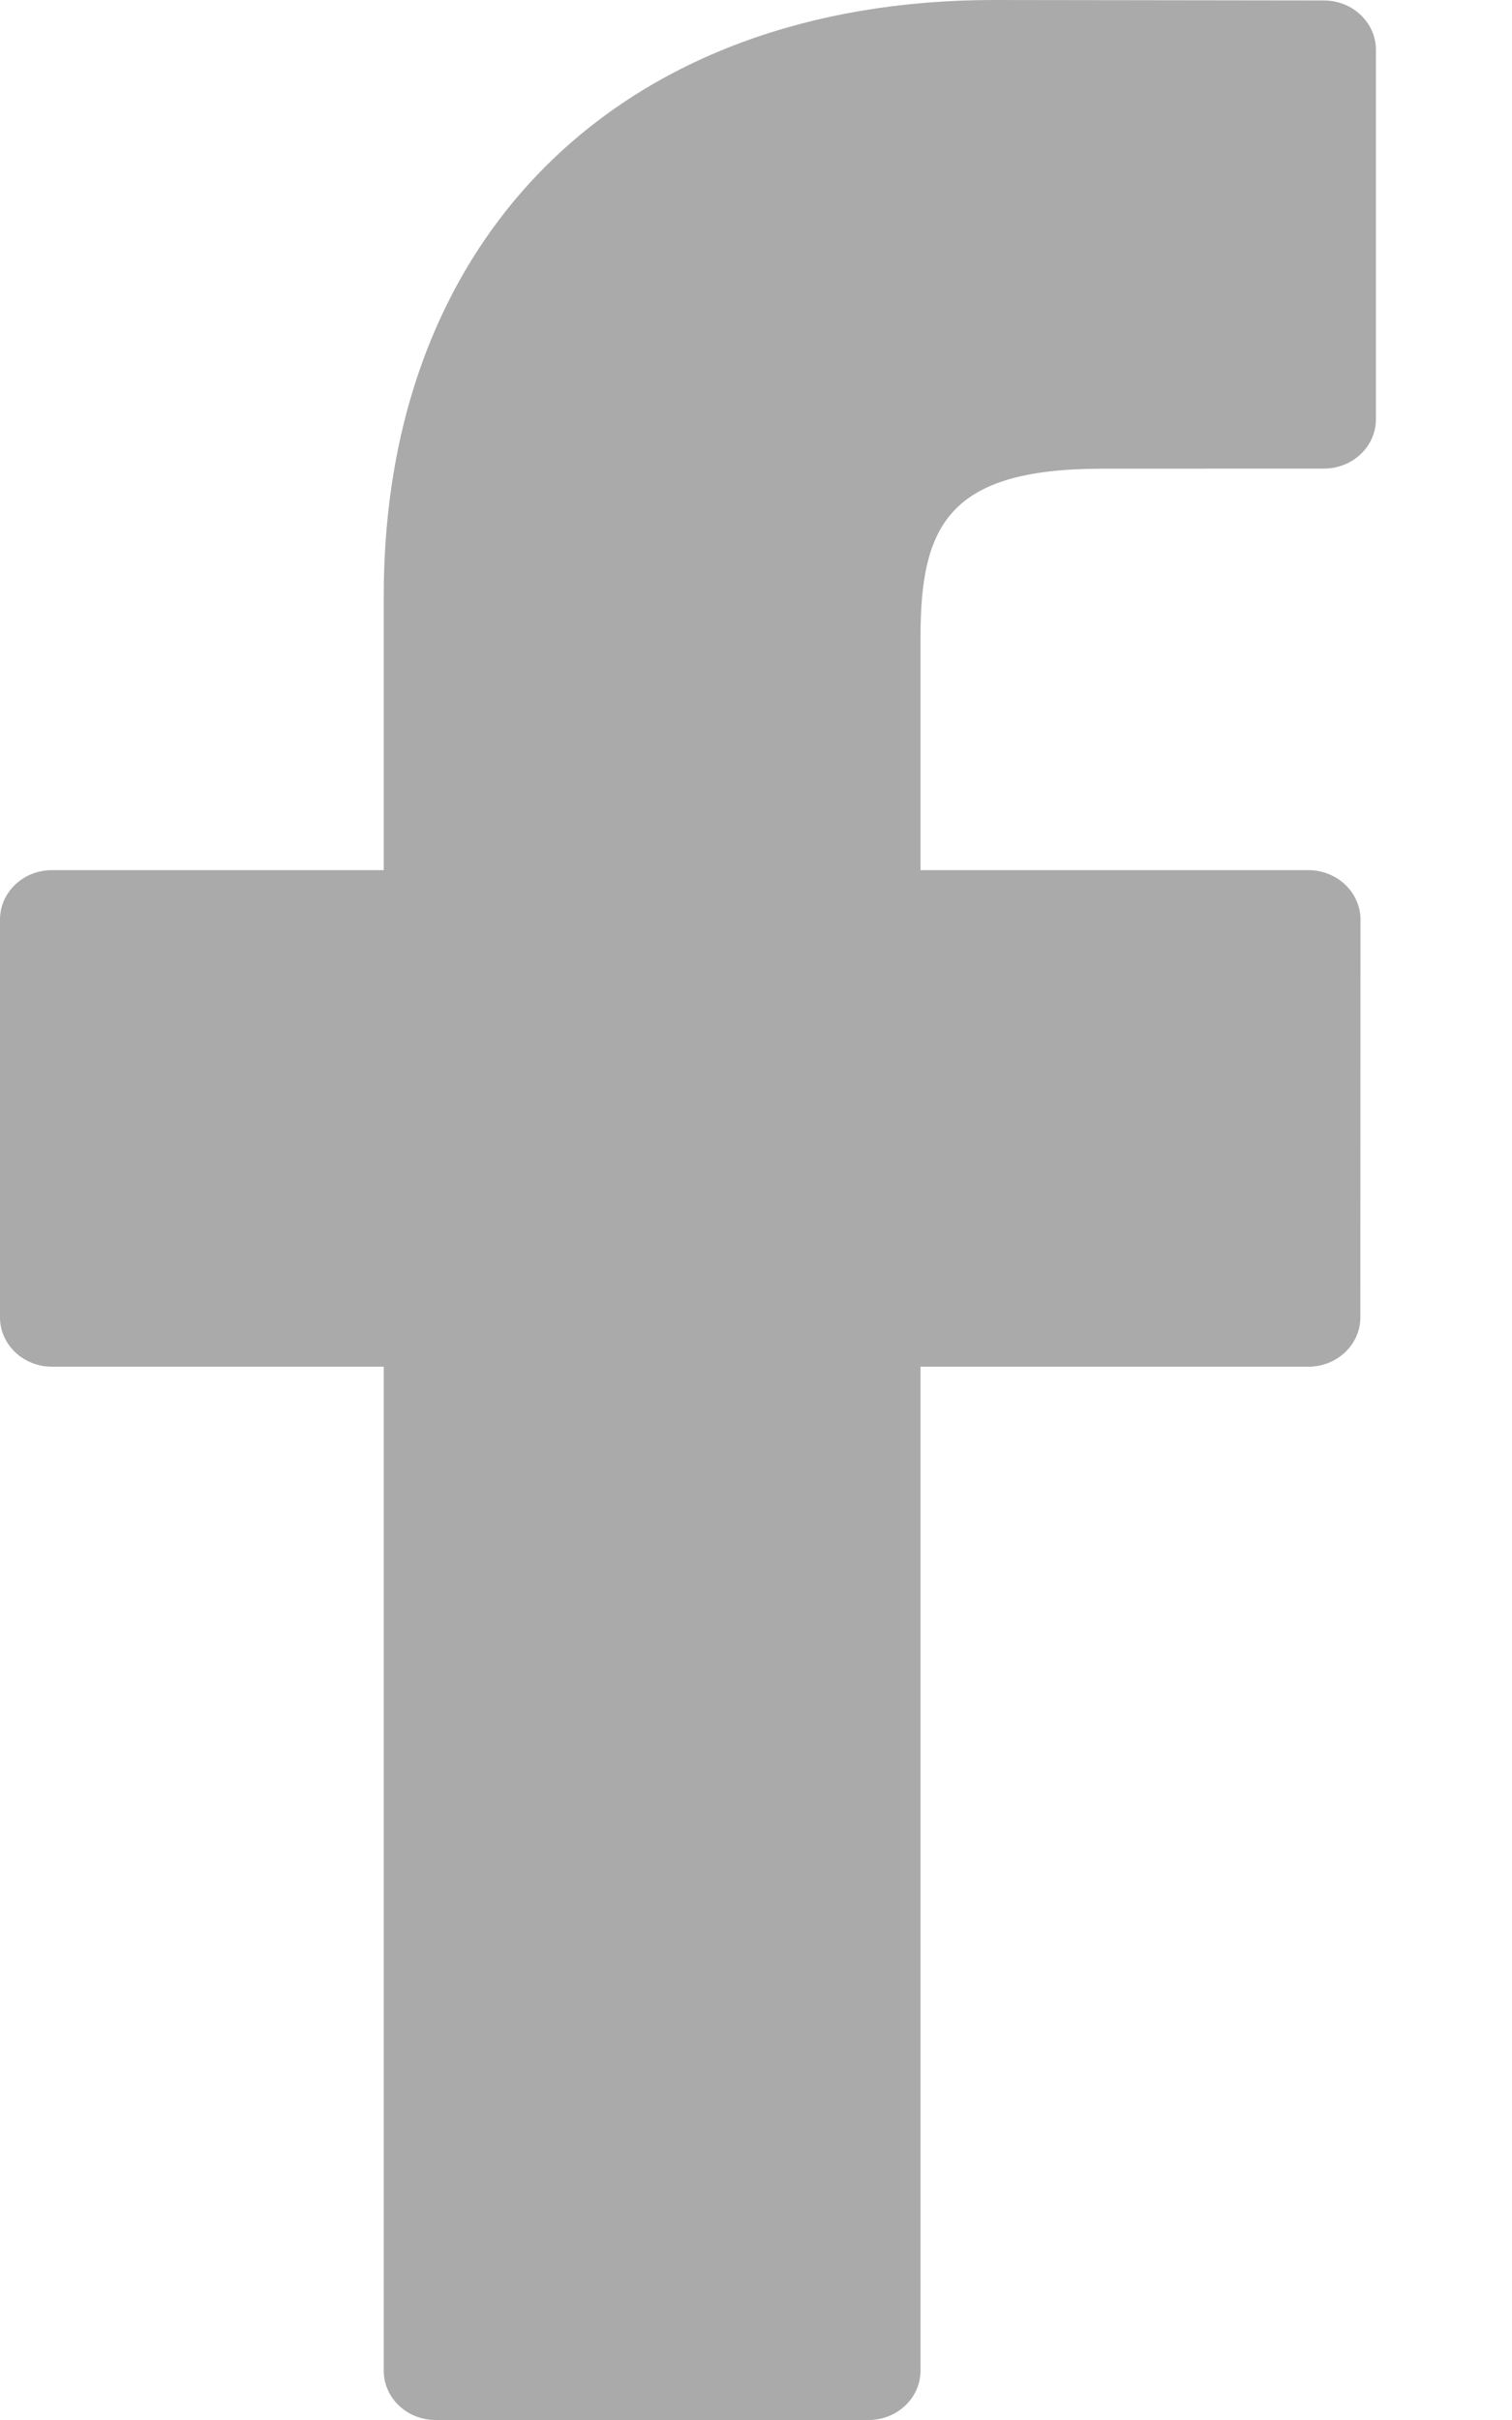 <svg width="10" height="16" viewBox="0 0 10 16" fill="none" xmlns="http://www.w3.org/2000/svg">
<path d="M8.757 0.003L6.575 0C4.122 0 2.538 1.546 2.538 3.938V5.753H0.343C0.154 5.753 0 5.899 0 6.08V8.71C0 8.89 0.154 9.036 0.343 9.036H2.538V15.674C2.538 15.854 2.691 16 2.881 16H5.744C5.934 16 6.088 15.854 6.088 15.674V9.036H8.653C8.843 9.036 8.997 8.89 8.997 8.71L8.998 6.08C8.998 5.993 8.961 5.91 8.897 5.849C8.833 5.788 8.745 5.753 8.654 5.753H6.088V4.214C6.088 3.474 6.273 3.099 7.287 3.099L8.757 3.098C8.946 3.098 9.1 2.952 9.1 2.772V0.33C9.1 0.15 8.947 0.004 8.757 0.003Z" fill="#AAAAAA"/>
</svg>
